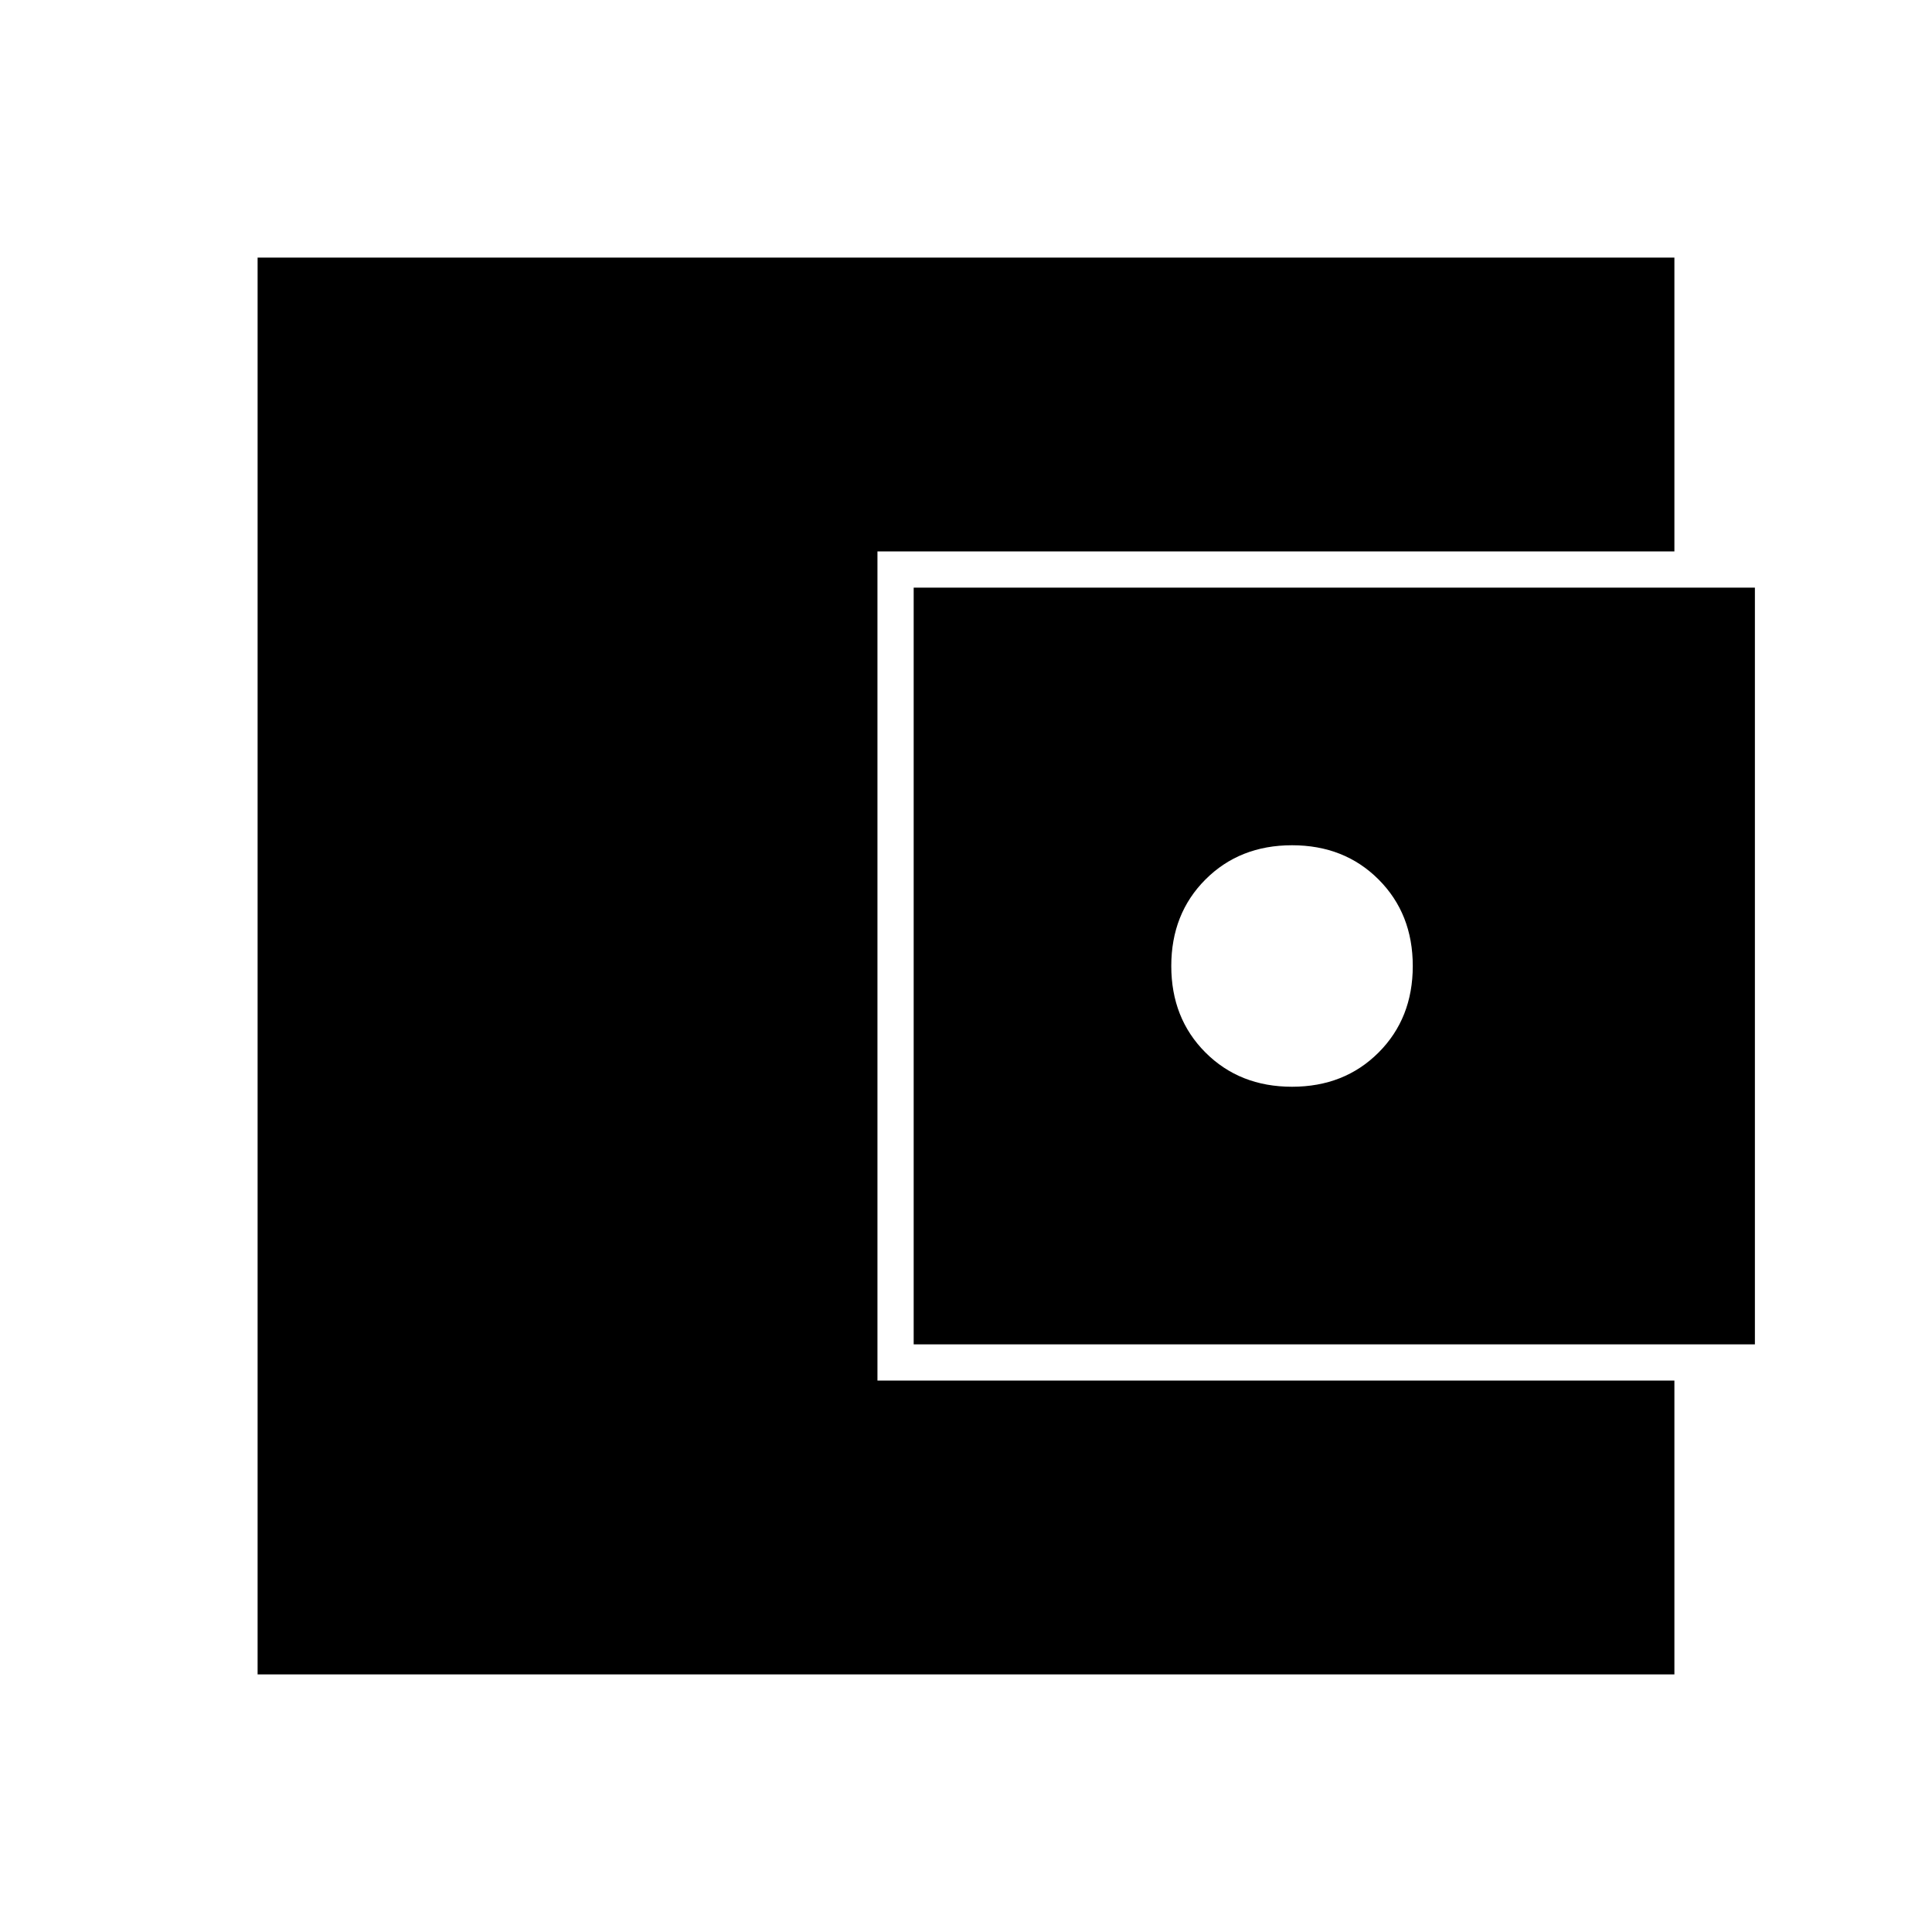 <svg xmlns="http://www.w3.org/2000/svg" height="24" width="24"><path d="M3.2 20.8V3.2H20.8V6.85H10.9V17.15H20.8V20.8ZM11.35 16.7V7.3H21.8V16.7ZM16.05 13.5Q16.7 13.5 17.125 13.075Q17.55 12.65 17.55 12Q17.55 11.35 17.125 10.925Q16.7 10.5 16.05 10.5Q15.4 10.5 14.975 10.925Q14.55 11.35 14.55 12Q14.55 12.65 14.975 13.075Q15.4 13.5 16.05 13.5Z"/></svg>